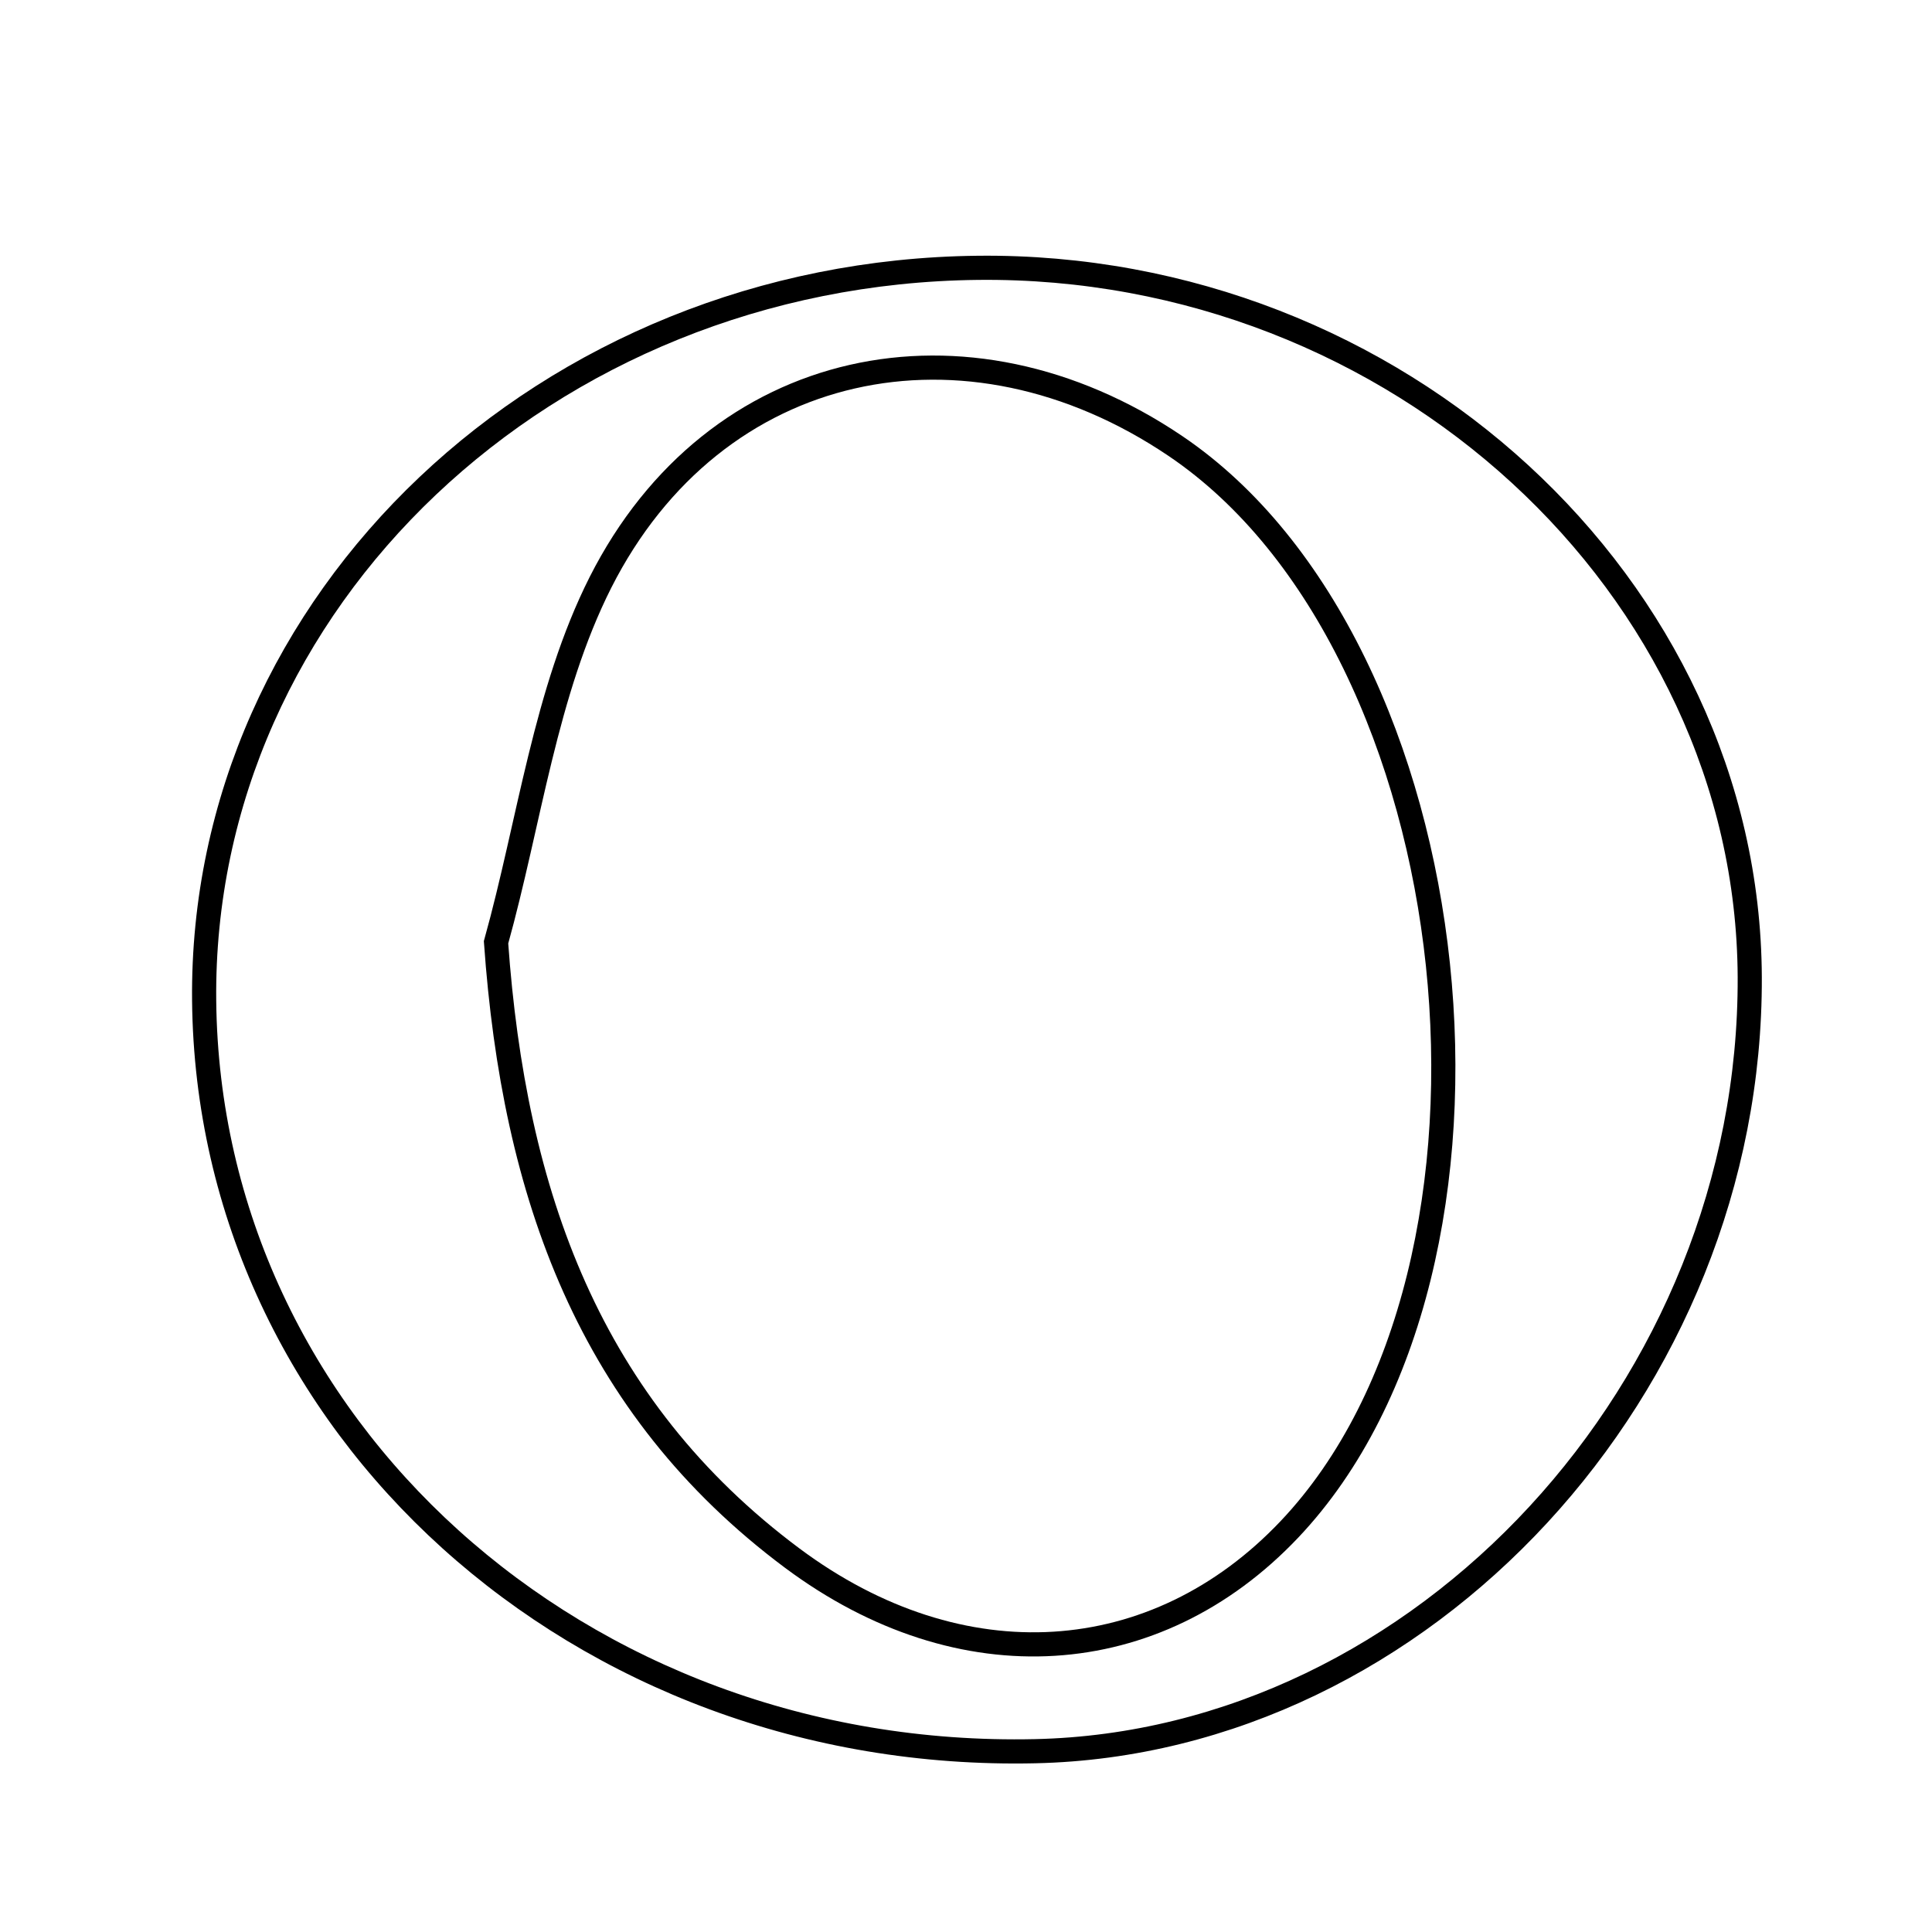 <svg xmlns="http://www.w3.org/2000/svg" viewBox="0.0 0.0 24.0 24.0" height="200px" width="200px"><path fill="none" stroke="black" stroke-width=".3" stroke-opacity="1.0"  filling="0" d="M12.148 3.327 C17.349 3.271 21.714 7.282 21.736 12.136 C21.757 17.224 17.677 21.647 12.861 21.754 C7.2 21.88 2.588 17.715 2.536 12.429 C2.486 7.459 6.79 3.384 12.148 3.327"></path>
<path fill="none" stroke="black" stroke-width=".3" stroke-opacity="1.0"  filling="0" d="M14.601 5.54 C18.31 8.046 19.117 15.729 16.016 19 C14.36 20.747 11.939 20.919 9.842 19.356 C7.317 17.473 6.384 14.834 6.162 11.706 C6.579 10.208 6.772 8.597 7.459 7.235 C8.876 4.433 12.005 3.786 14.601 5.54"></path></svg>
